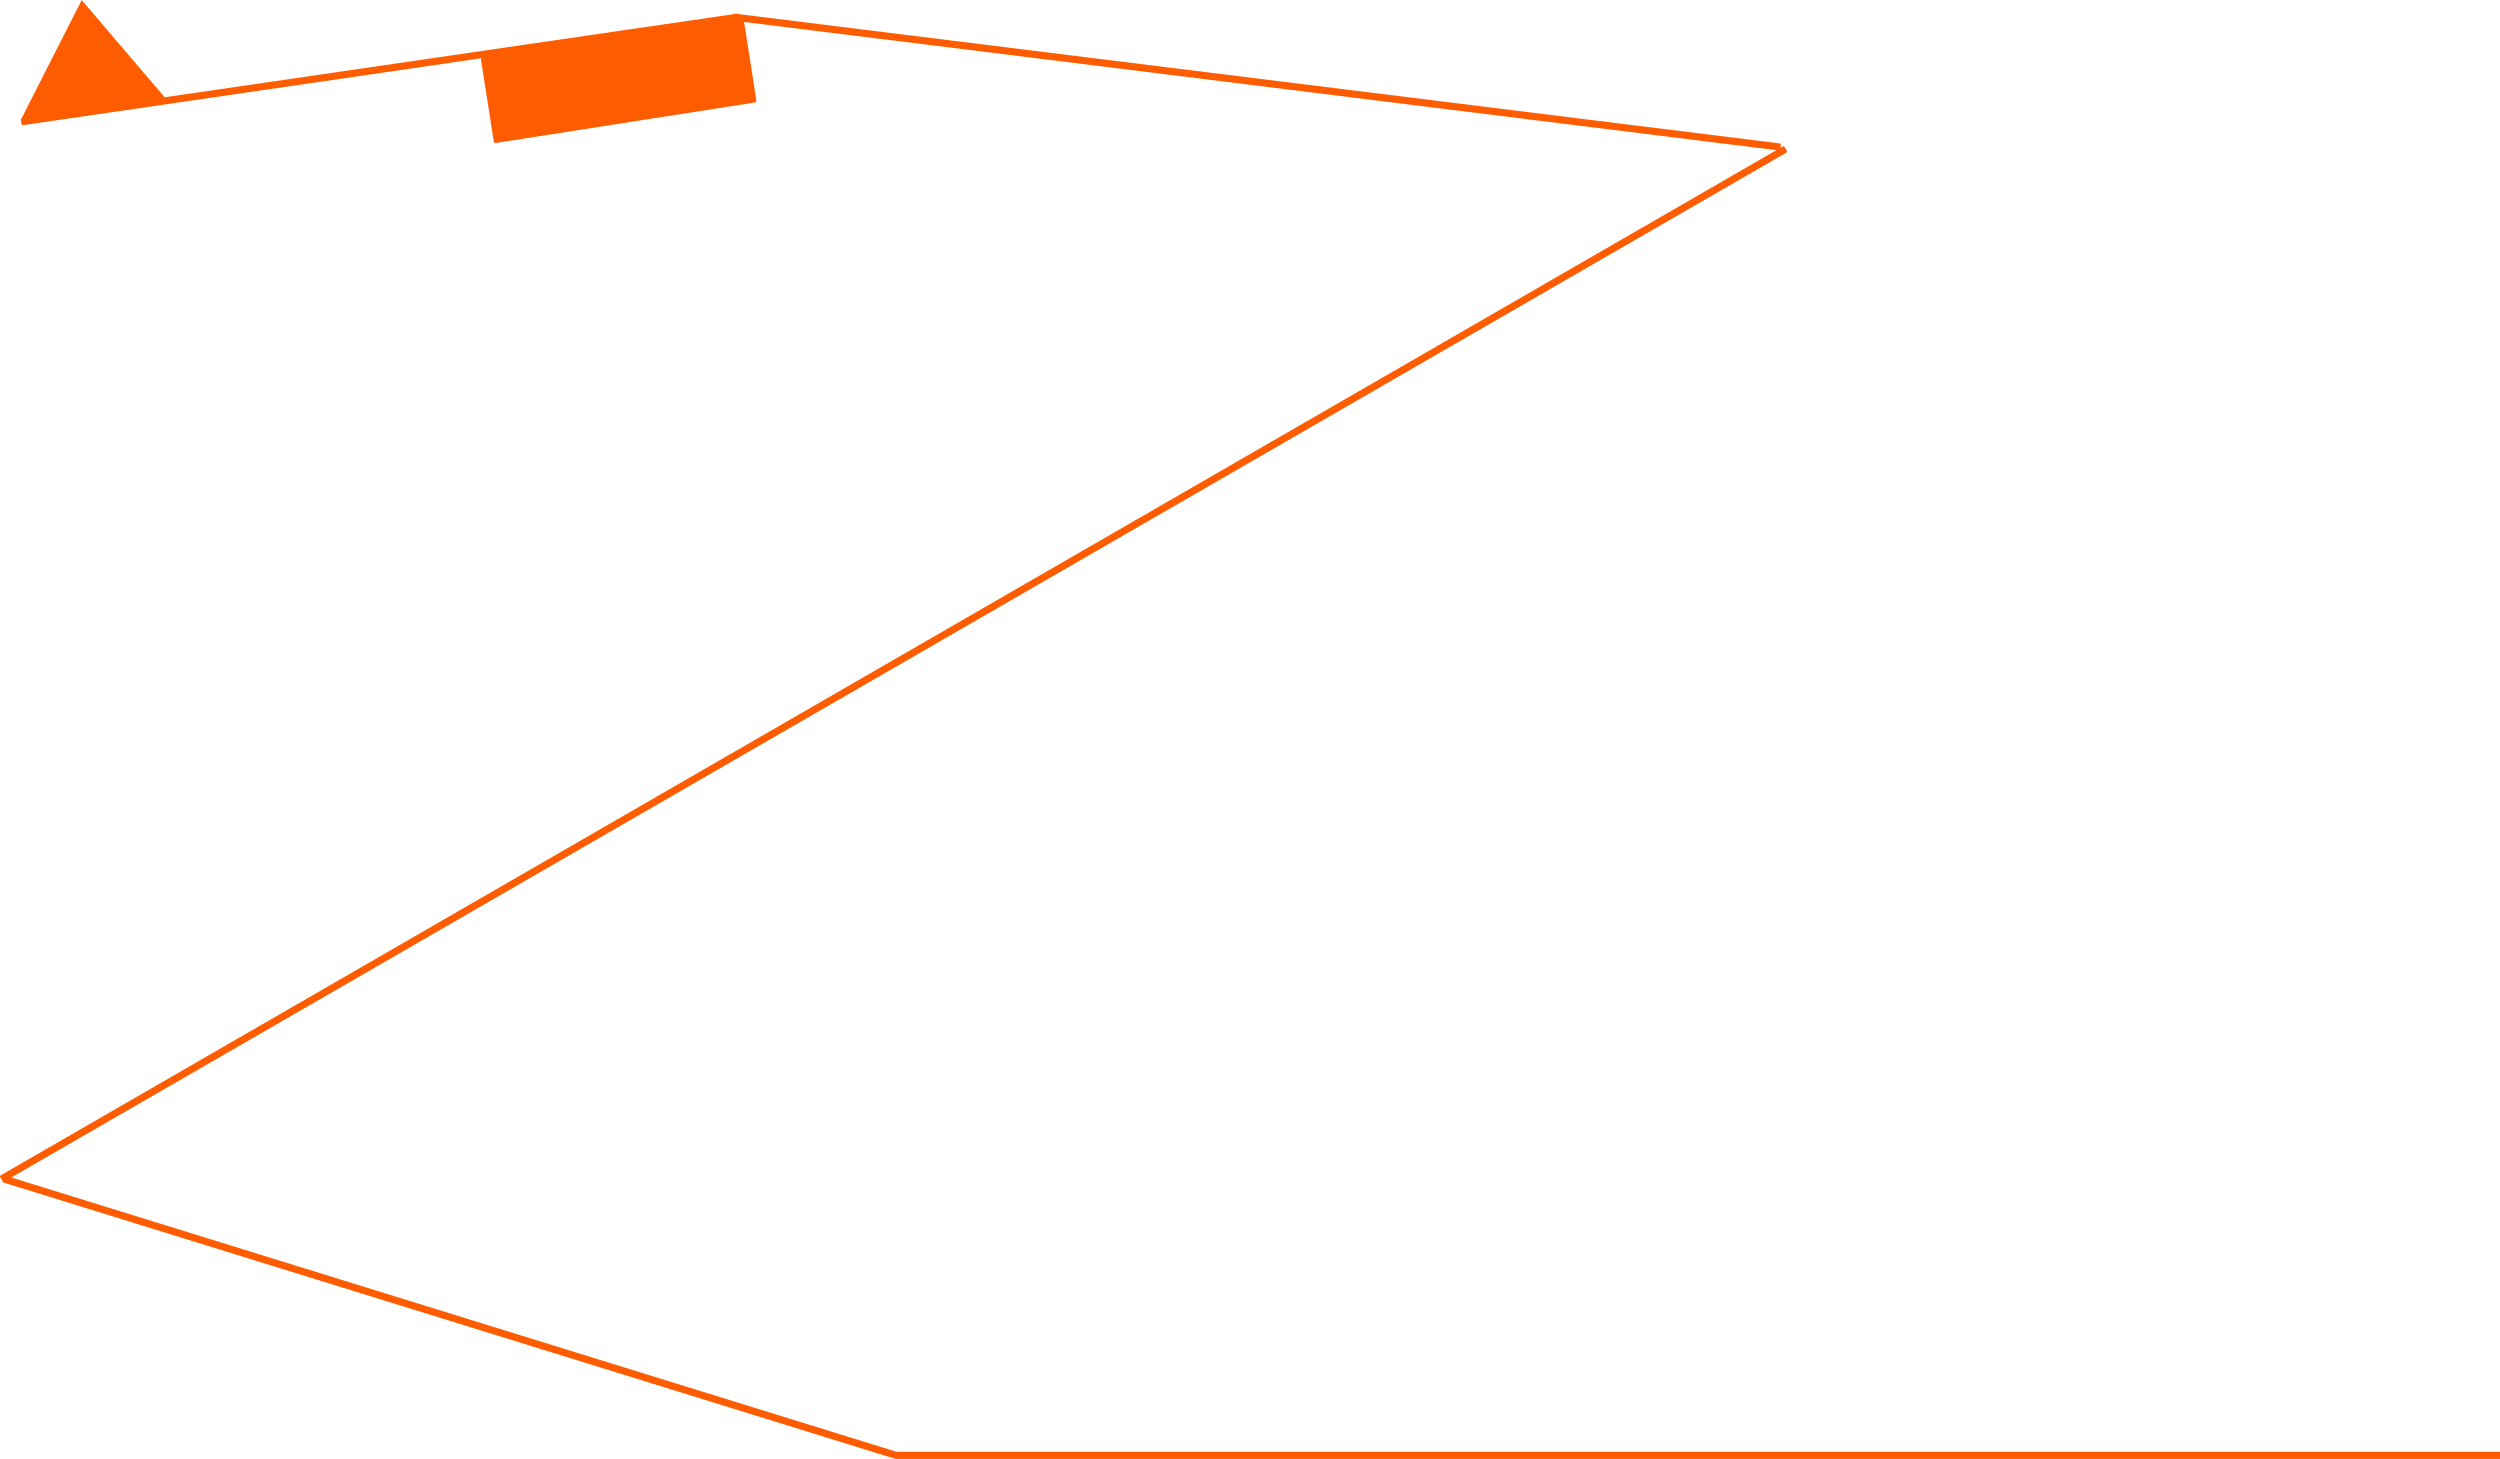 <svg width="9447" height="5513" viewBox="0 0 9447 5513" fill="none" xmlns="http://www.w3.org/2000/svg">
<path fill-rule="evenodd" clip-rule="evenodd" d="M79.077 452.121L78.953 452.365L79.052 452.354C79.003 452.894 79.016 453.449 79.098 454.009L80.966 466.799C81.525 470.625 85.079 473.273 88.904 472.714L1819.1 219.952C1817.88 221.44 1817.27 223.422 1817.59 225.474L1865.87 534.376C1866.47 538.196 1870.05 540.808 1873.87 540.211L2852.29 387.293C2856.11 386.696 2858.72 383.116 2858.13 379.296L2811.83 83.042L6712.62 567.409L2.573 4441.46C0.182 4442.84 -0.638 4445.9 0.743 4448.29L9.206 4462.95L9.254 4463.03C8.933 4465.4 10.364 4467.73 12.73 4468.47L3380.05 5511.8C3380.7 5512.01 3381.37 5512.07 3382.01 5512.01C3382.84 5512.63 3383.88 5513 3385 5513L10769 5513C10771.8 5513 10774 5510.76 10774 5508V5491C10774 5488.24 10771.8 5486 10769 5486L3387.74 5486L42.494 4449.5L6750.18 576.818C6752.57 575.437 6753.39 572.379 6752.01 569.988L6743.55 555.329C6742.17 552.938 6739.11 552.119 6736.72 553.499L6727.99 558.539L6729.37 547.395C6729.71 544.654 6727.77 542.157 6725.03 541.817L2791.21 53.349C2789.71 51.967 2787.63 51.249 2785.45 51.566L2781.5 52.144L2777.28 51.619C2775.51 51.4 2773.84 52.132 2772.79 53.416L622.242 367.588L308.751 0.305L81.221 447.904C80.056 449.005 79.282 450.491 79.077 452.121Z" fill="#FF5C00"/>
</svg>
